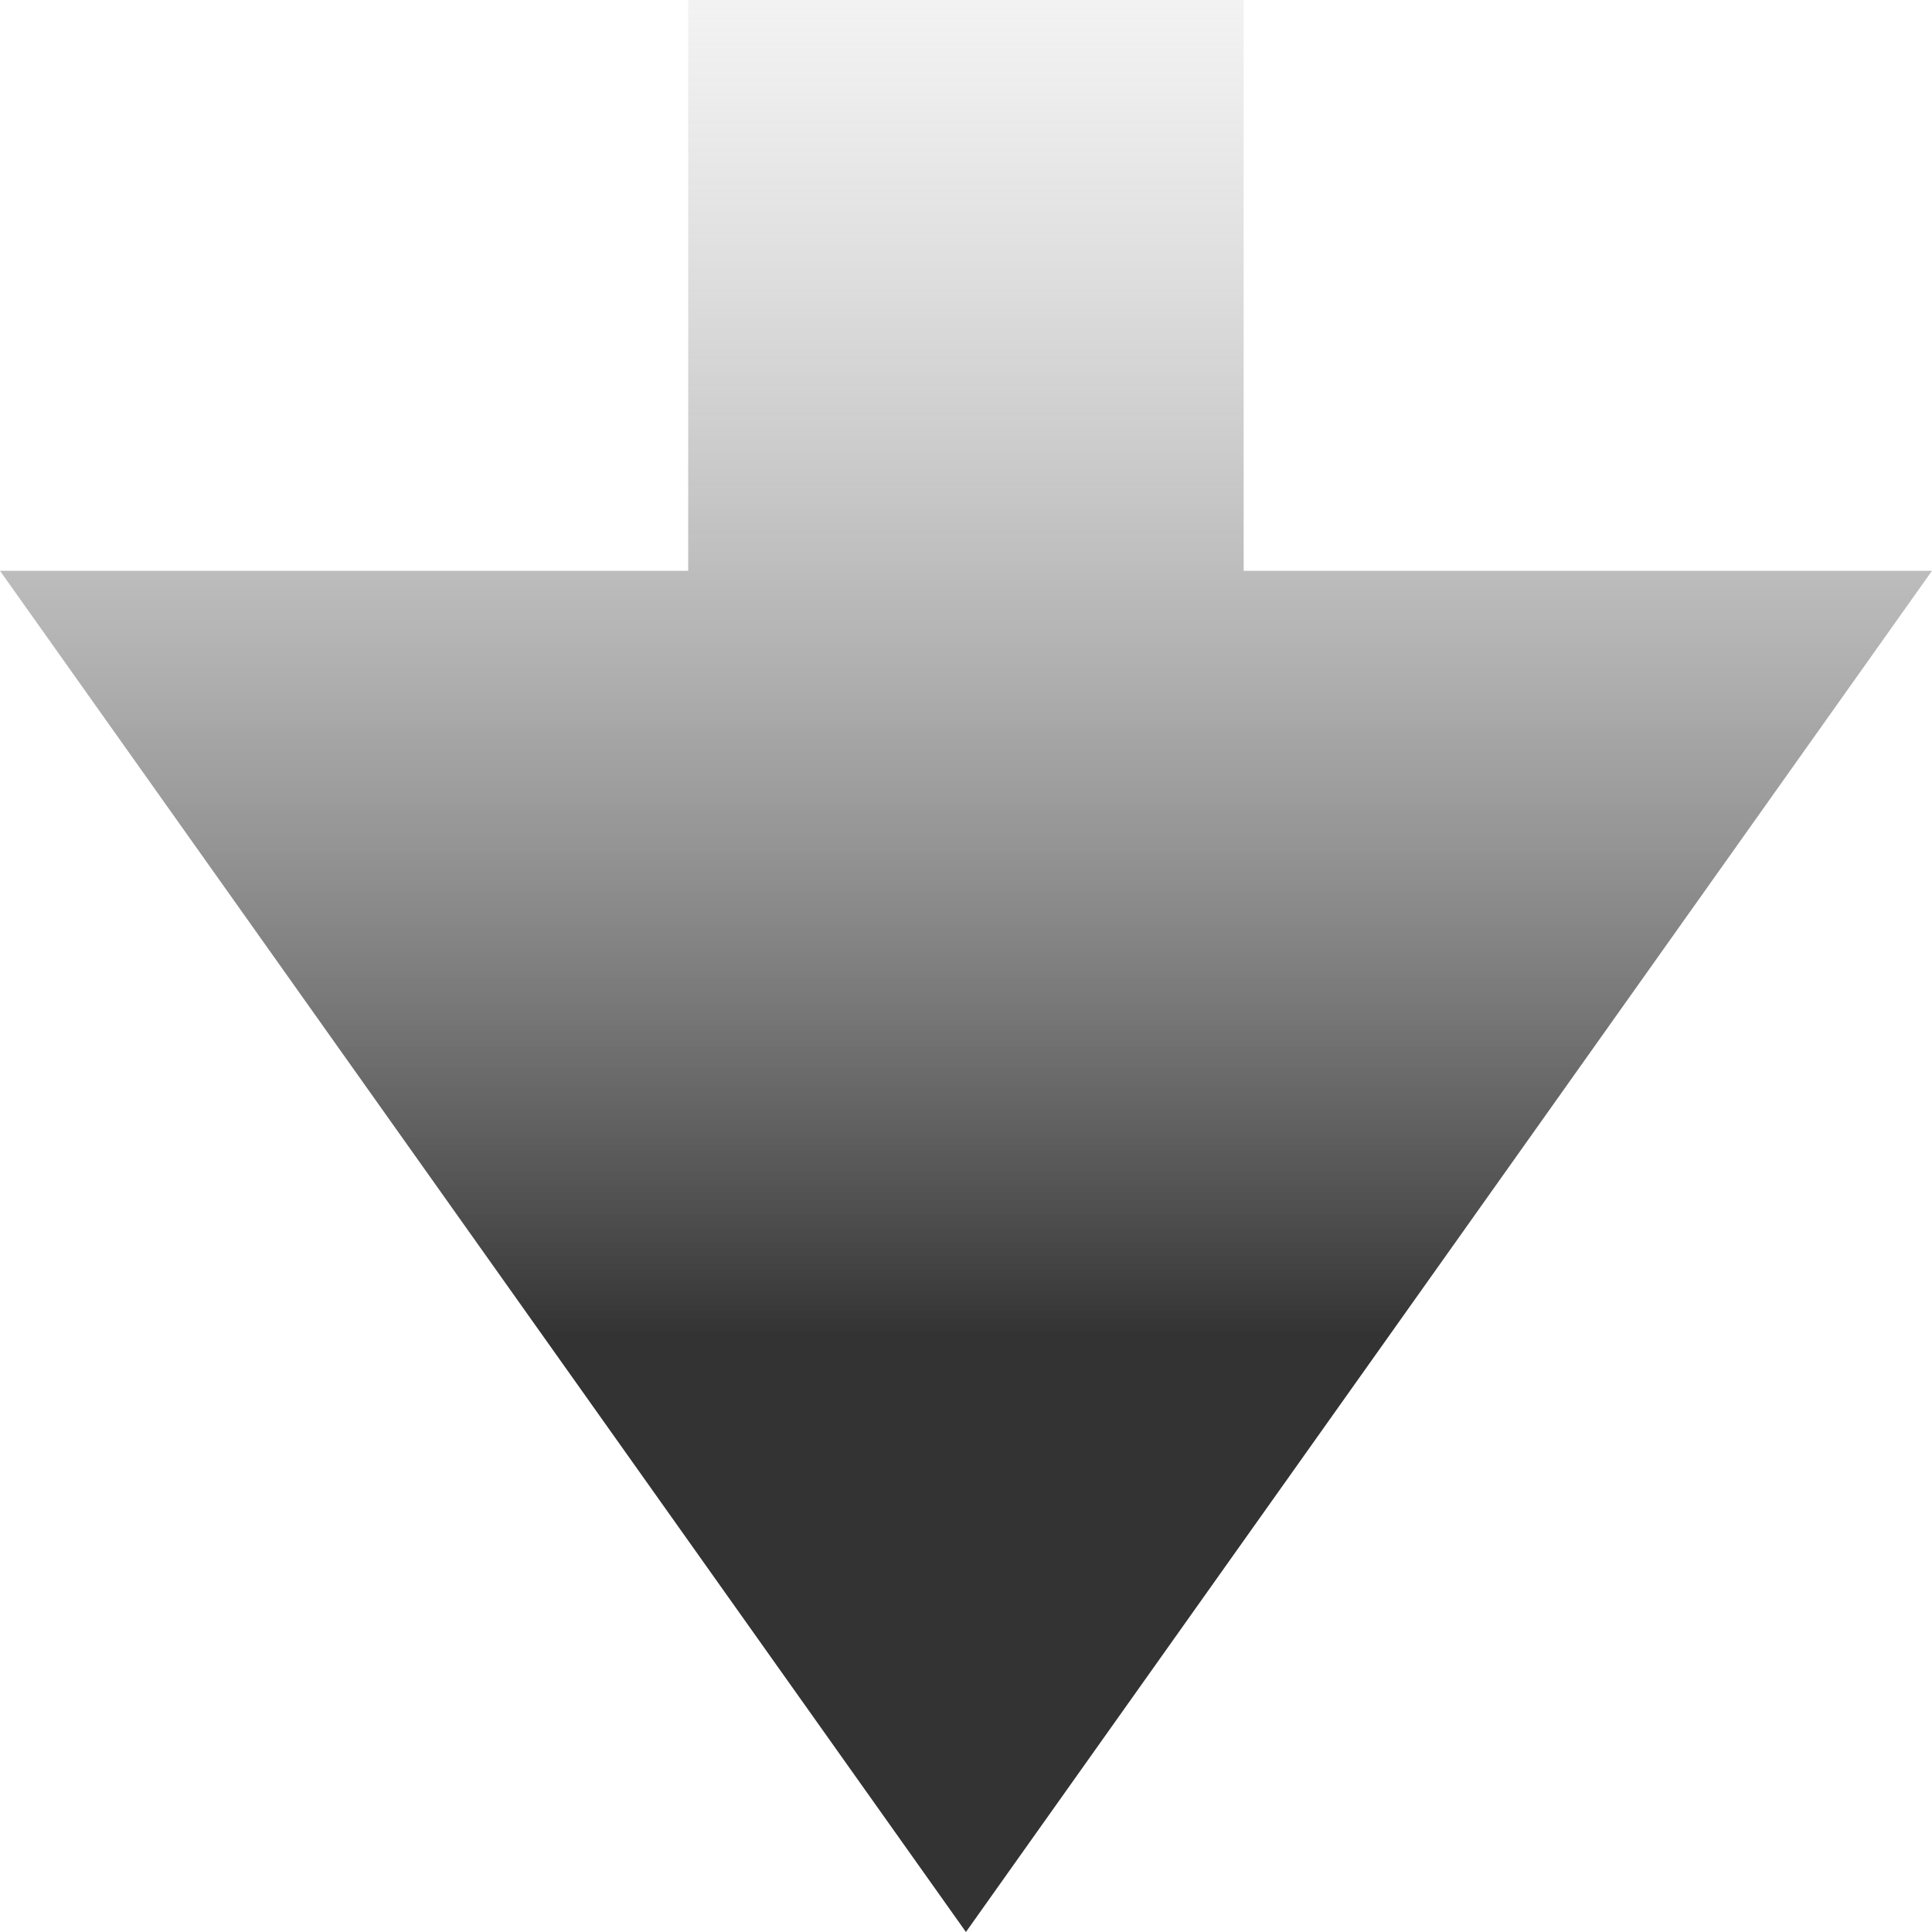 <svg width="136" height="136" viewBox="0 0 136 136" fill="none" xmlns="http://www.w3.org/2000/svg">
<path d="M87.545 40.181V0H48.445V40.181H0L67.995 136L136 40.181H87.545Z" fill="url(#paint0_linear_1_67)"/>
<defs>
<linearGradient id="paint0_linear_1_67" x1="67.995" y1="-31.085" x2="67.995" y2="104.915" gradientUnits="userSpaceOnUse">
<stop stop-color="white" stop-opacity="0"/>
<stop offset="0.92" stop-color="#333333"/>
</linearGradient>
</defs>
</svg>
